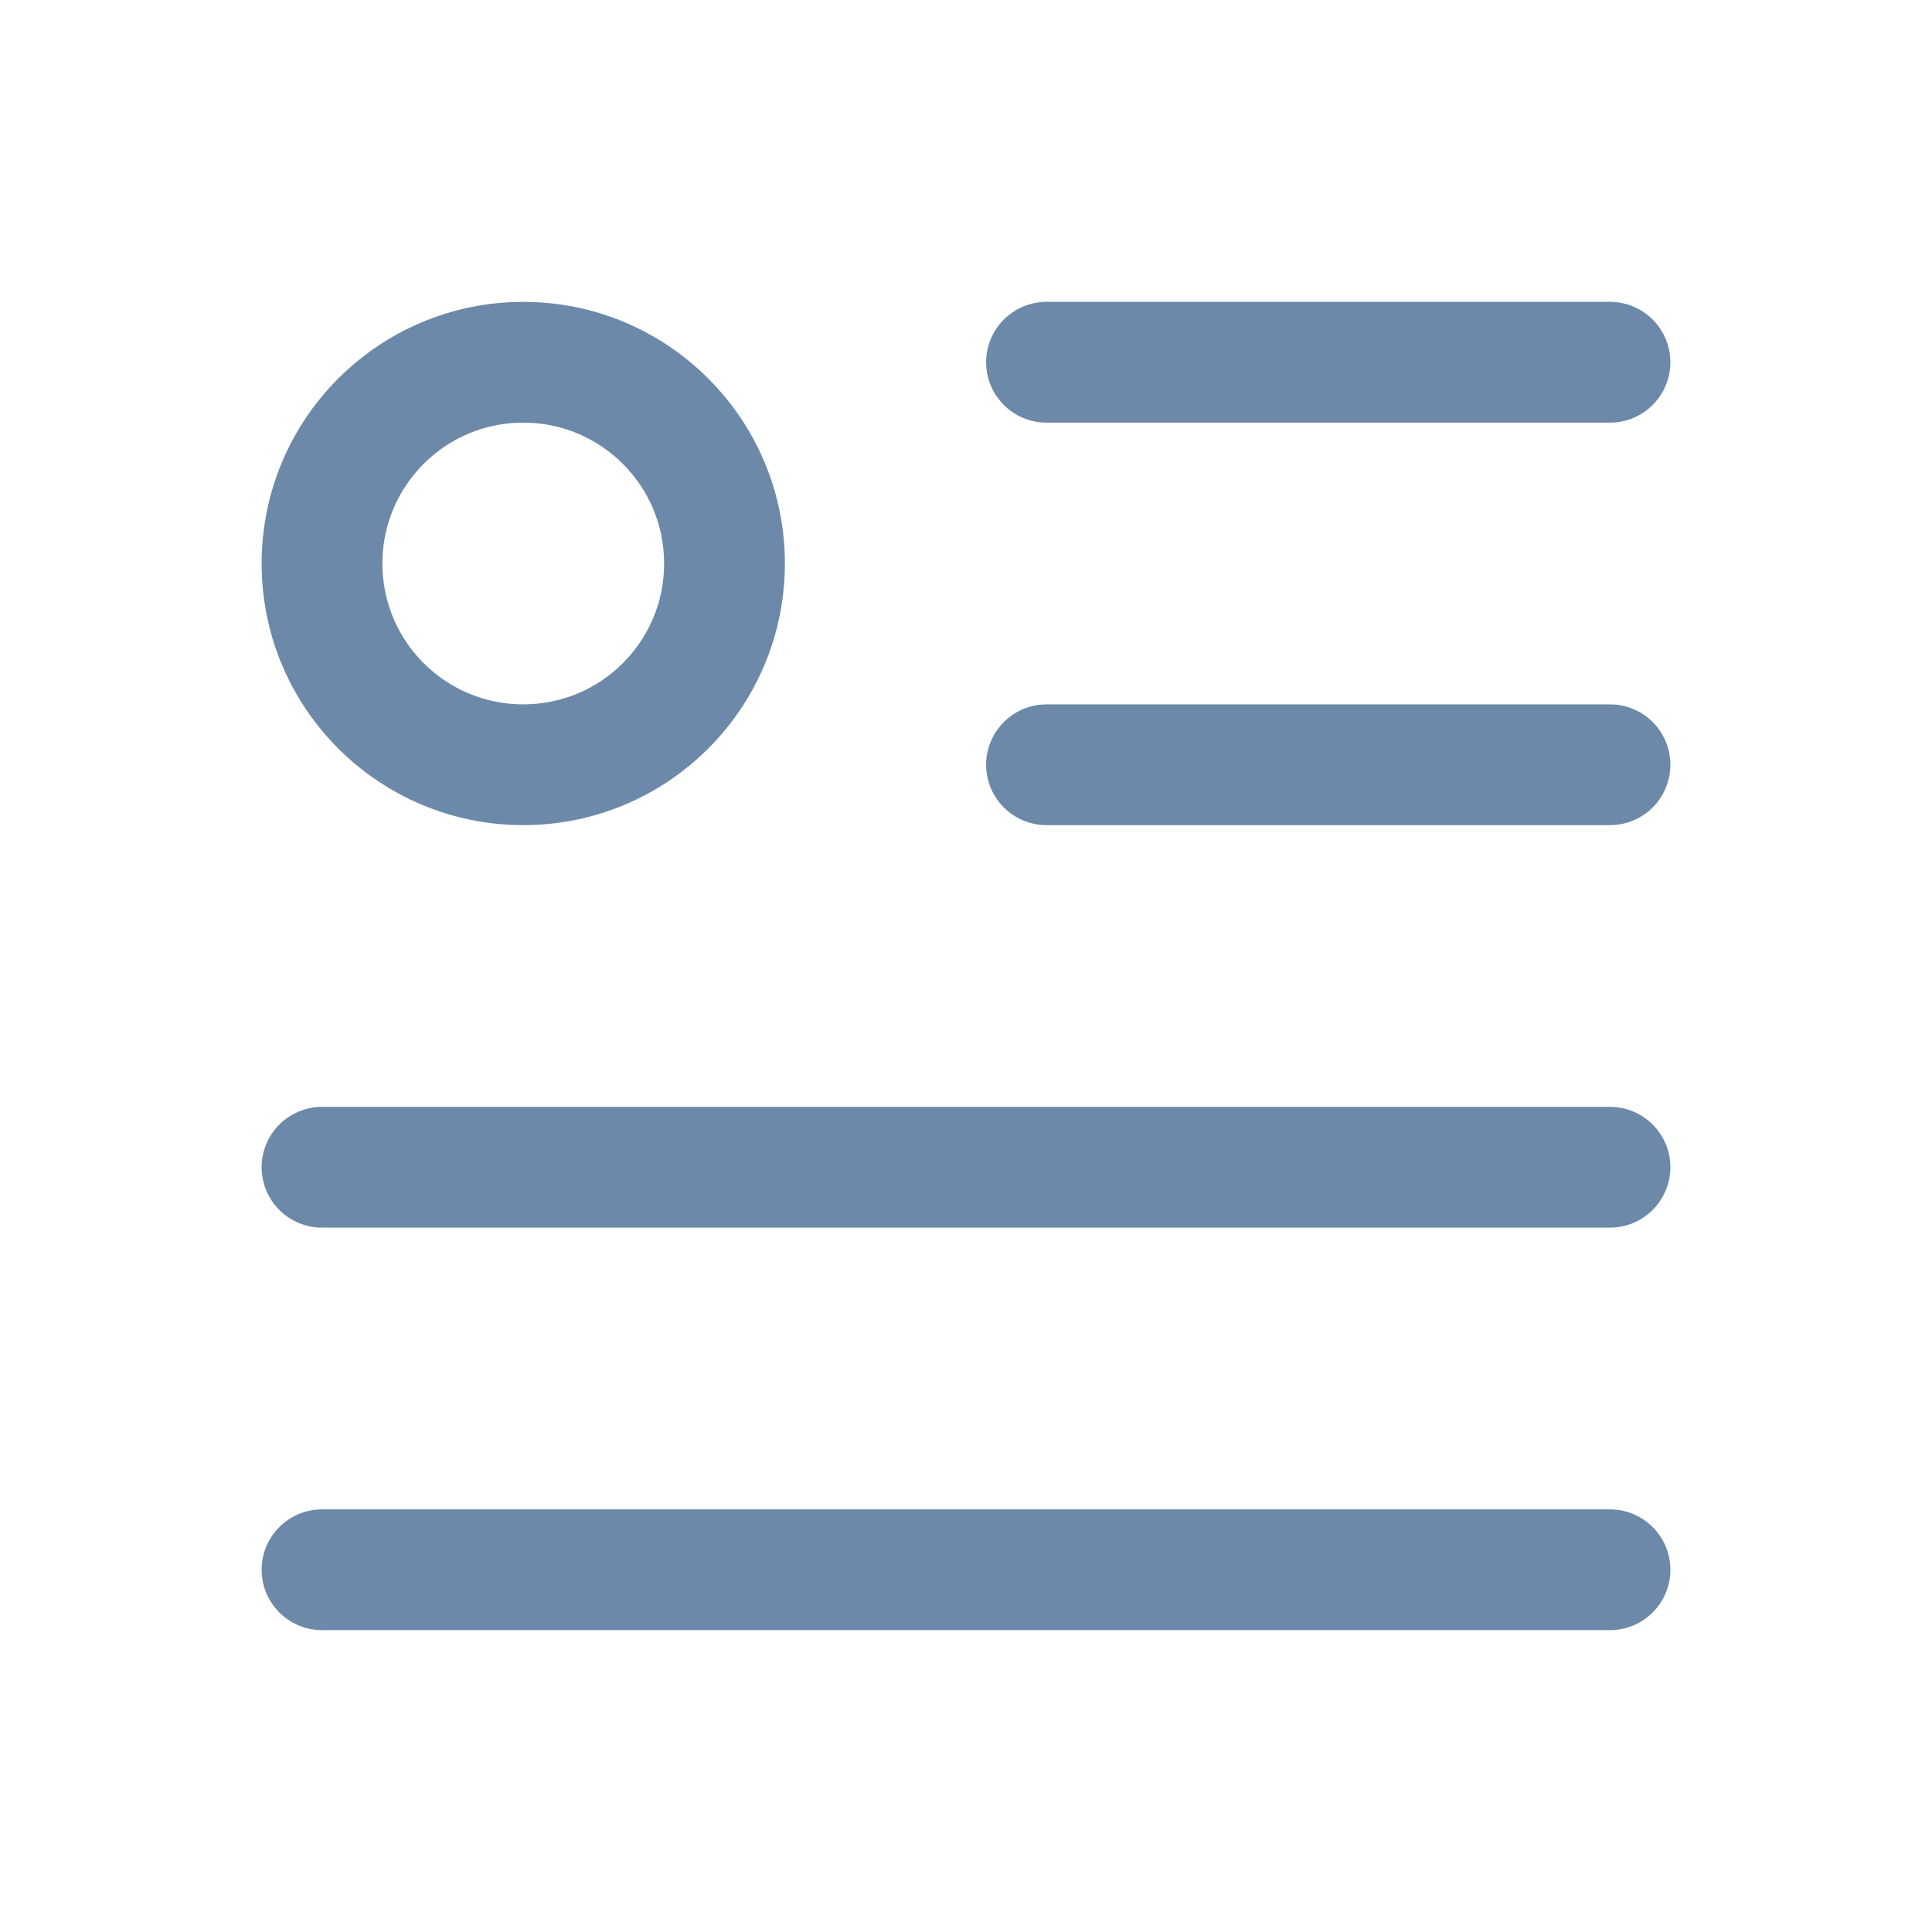 <svg width="24" height="24" viewBox="0 0 24 24" fill="none" xmlns="http://www.w3.org/2000/svg">
<path fill-rule="evenodd" clip-rule="evenodd" d="M6.5 5.25C5.533 5.25 4.75 6.033 4.75 7C4.75 7.967 5.533 8.75 6.5 8.75C7.467 8.75 8.25 7.967 8.25 7C8.25 6.033 7.467 5.25 6.5 5.25ZM3.25 7C3.25 5.205 4.705 3.75 6.5 3.75C8.295 3.75 9.75 5.205 9.75 7C9.75 8.795 8.295 10.25 6.5 10.25C4.705 10.25 3.25 8.795 3.25 7Z" fill="#6C89A9"/>
<path fill-rule="evenodd" clip-rule="evenodd" d="M12.25 4.5C12.25 4.086 12.586 3.75 13 3.75H20C20.414 3.75 20.75 4.086 20.75 4.5C20.75 4.914 20.414 5.25 20 5.25H13C12.586 5.25 12.25 4.914 12.25 4.5Z" fill="#6C89A9"/>
<path fill-rule="evenodd" clip-rule="evenodd" d="M12.25 9.5C12.25 9.086 12.586 8.75 13 8.75H20C20.414 8.75 20.75 9.086 20.75 9.5C20.75 9.914 20.414 10.25 20 10.25H13C12.586 10.25 12.25 9.914 12.25 9.5Z" fill="#6C89A9"/>
<path fill-rule="evenodd" clip-rule="evenodd" d="M3.25 14.5C3.25 14.086 3.586 13.75 4 13.75H20C20.414 13.75 20.75 14.086 20.75 14.5C20.75 14.914 20.414 15.25 20 15.25H4C3.586 15.25 3.25 14.914 3.25 14.5Z" fill="#6C89A9"/>
<path fill-rule="evenodd" clip-rule="evenodd" d="M3.25 19.5C3.25 19.086 3.586 18.75 4 18.75H20C20.414 18.75 20.75 19.086 20.75 19.5C20.75 19.914 20.414 20.25 20 20.25H4C3.586 20.25 3.25 19.914 3.25 19.5Z" fill="#6C89A9"/>
</svg>

